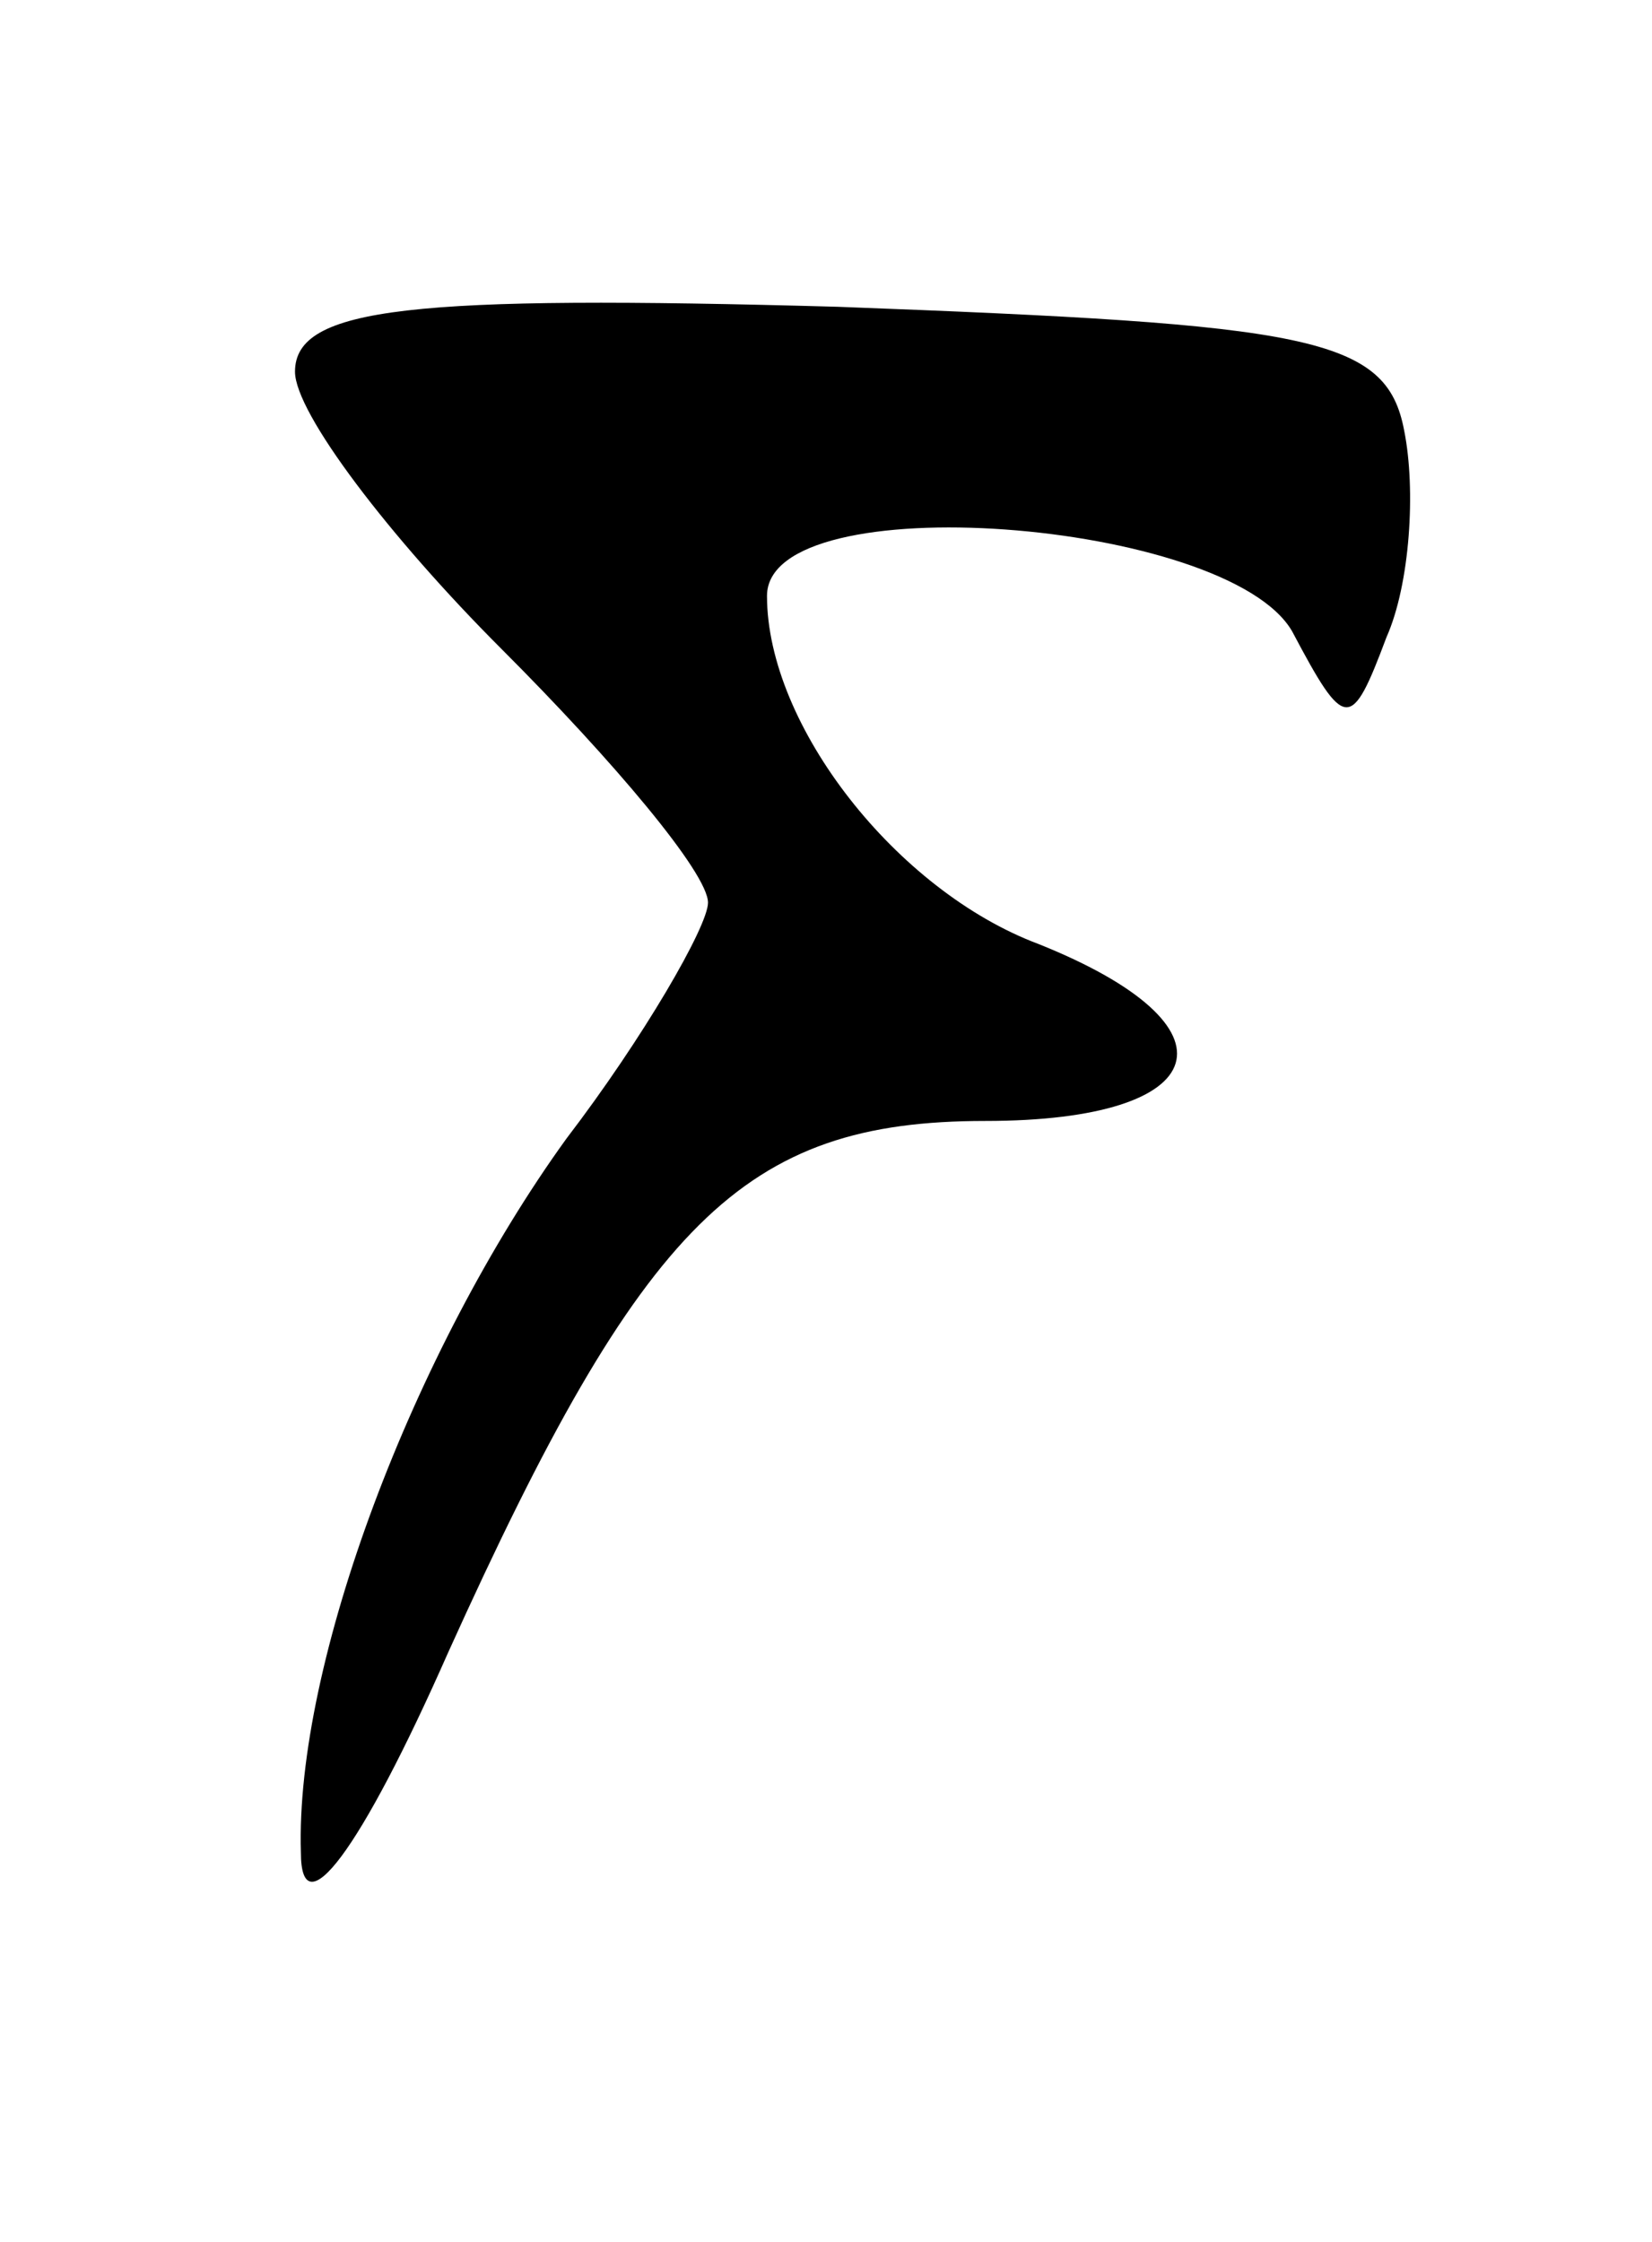 <?xml version="1.0" standalone="no"?>
<!DOCTYPE svg PUBLIC "-//W3C//DTD SVG 20010904//EN"
 "http://www.w3.org/TR/2001/REC-SVG-20010904/DTD/svg10.dtd">
<svg version="1.0" xmlns="http://www.w3.org/2000/svg"
 width="28pt" height="38pt" viewBox="0 0 28 38"
 preserveAspectRatio="xMidYMid meet">
<g transform="translate(0,38) scale(0.1,-0.1)"
fill="#000000" stroke="none">
<path d="M50 317 c0 -7 16 -28 35 -47 19 -19 35 -38 35 -43 0 -4 -11 -23 -24
-40 -26 -36 -46 -89 -45 -121 0 -13 10 0 25 34 33 73 50 90 91 90 39 0 44 16
9 30 -24 9 -46 37 -46 59 0 19 78 13 89 -6 9 -17 10 -17 16 -1 4 9 5 25 3 35
-3 16 -16 18 -96 21 -72 2 -92 0 -92 -11z"/>
</g>
</svg>
